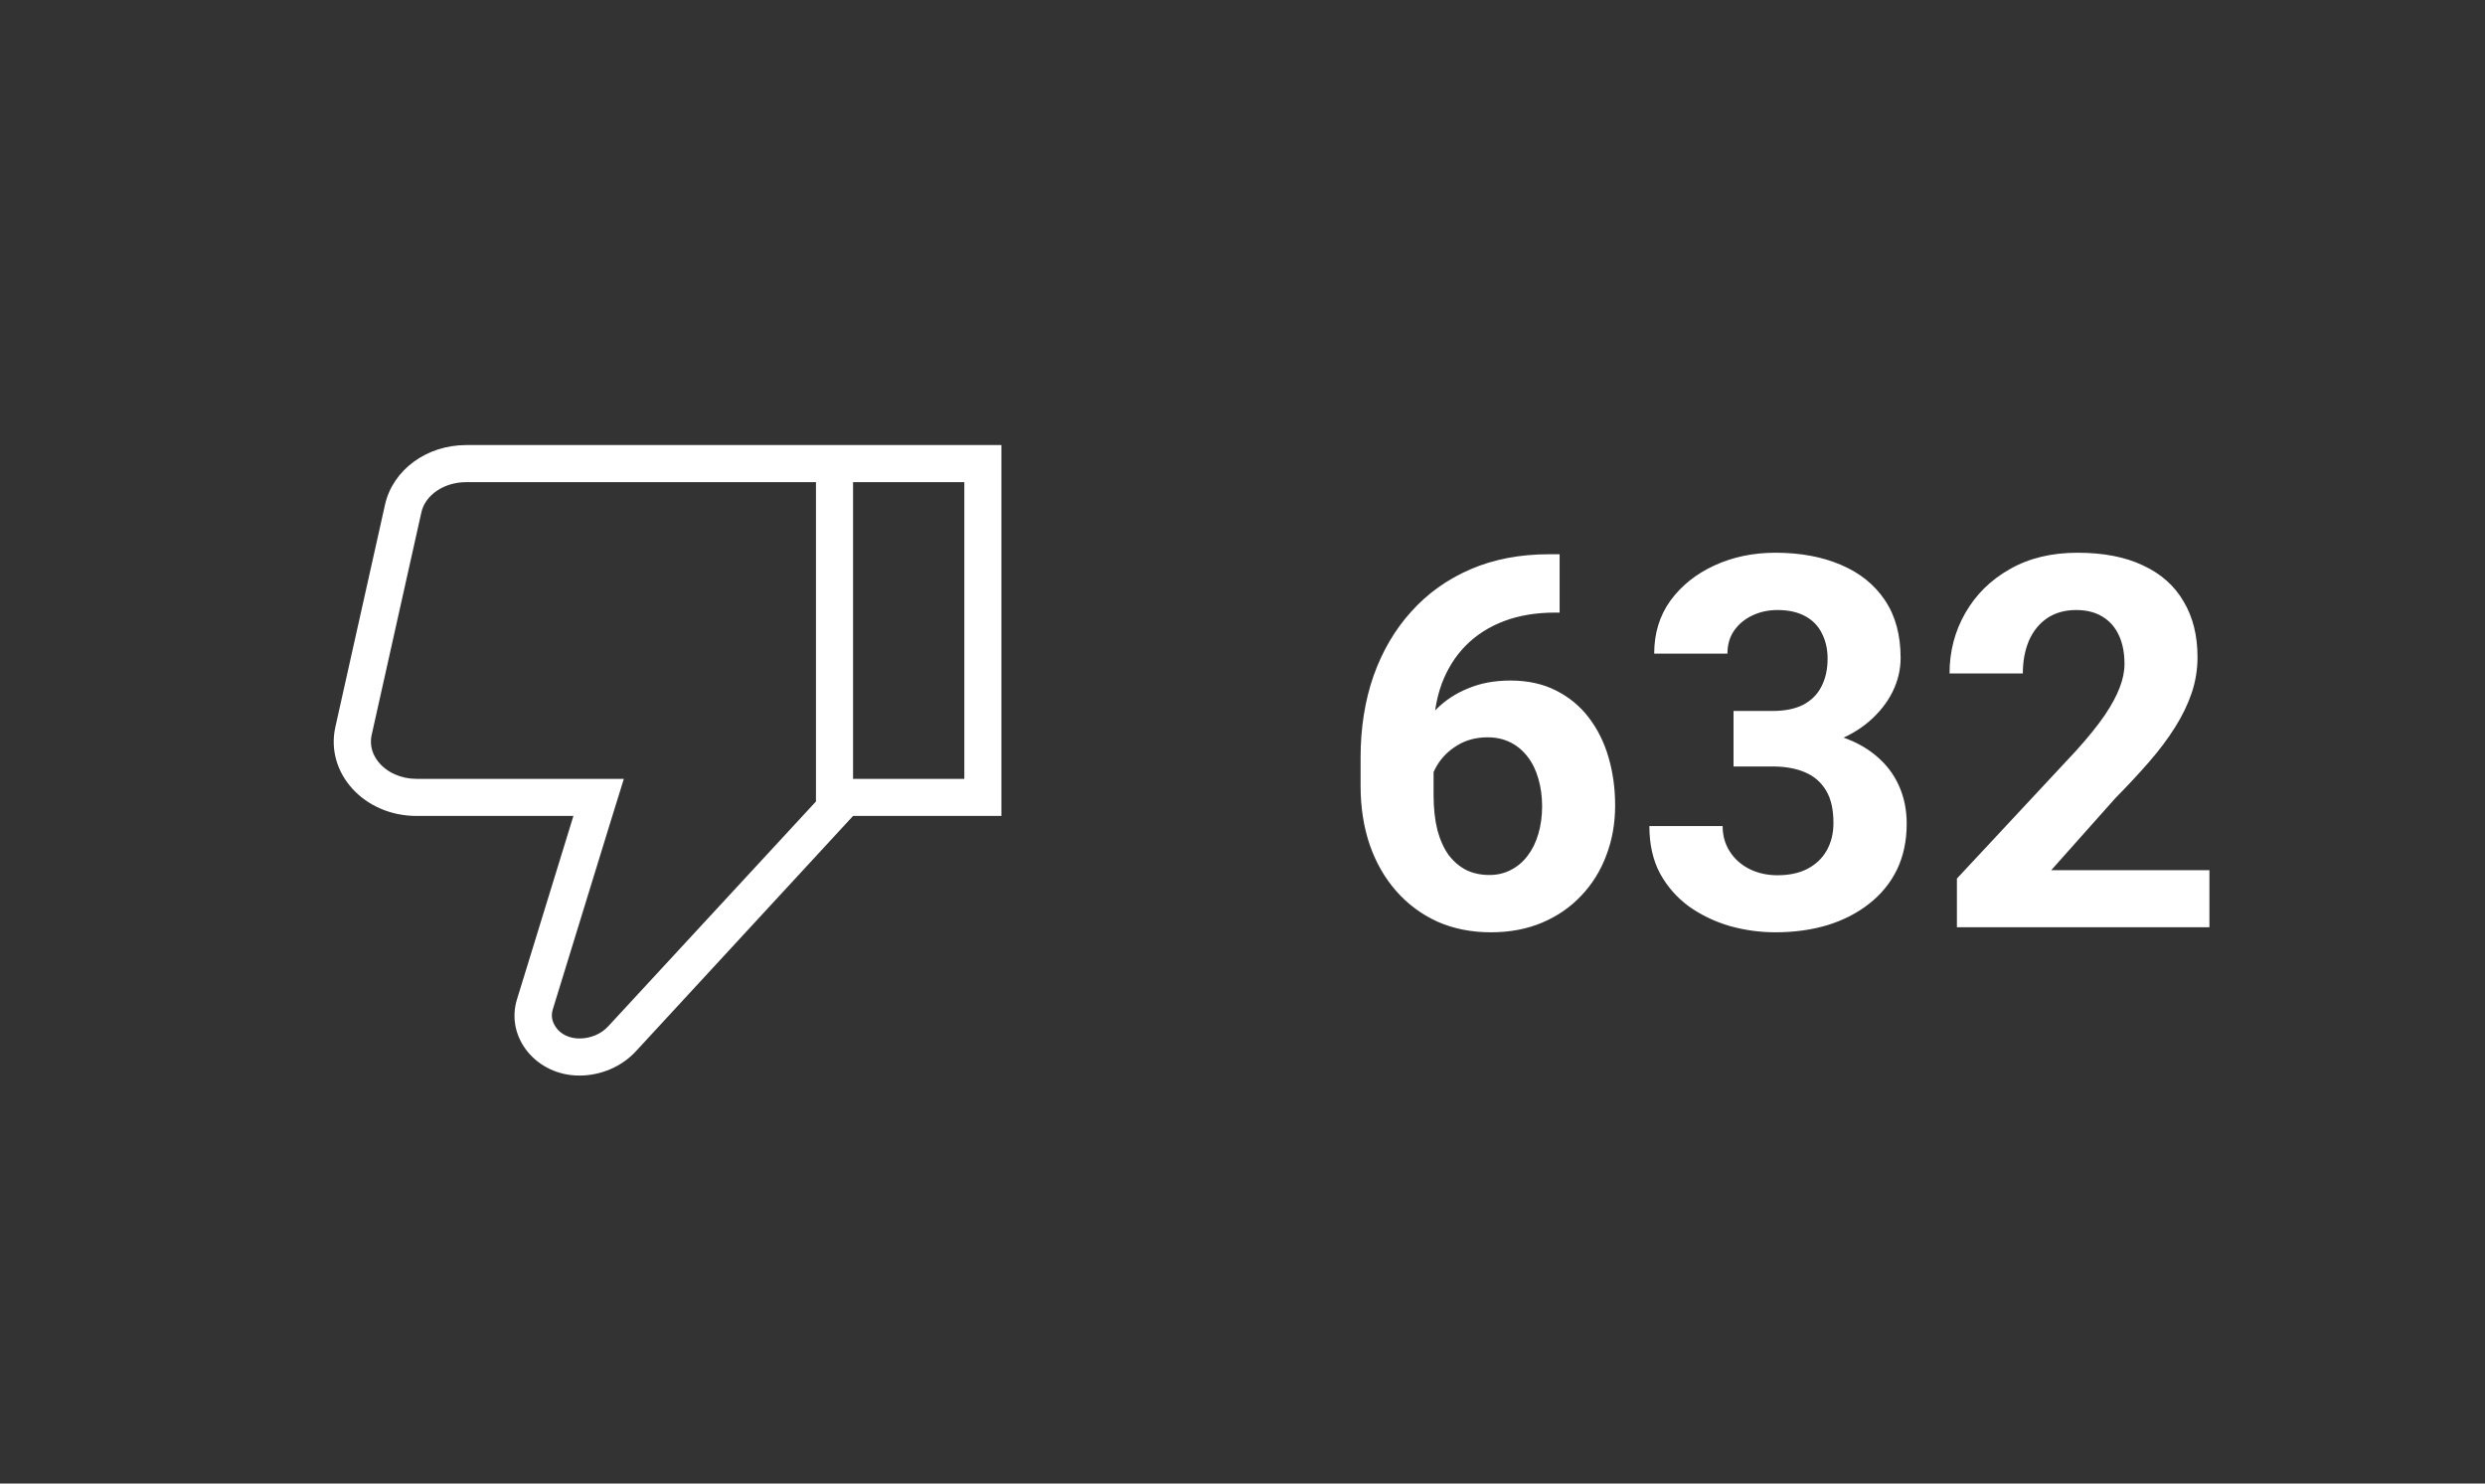 <svg width="67" height="40" viewBox="0 0 67 40" fill="none" xmlns="http://www.w3.org/2000/svg">
<rect x="0" y="0" width="67" height="40" fill="#333333" stroke="none"/>
<path d="M23 12H22H12.57C11.5 12 10.59 12.67 10.38 13.61L9.04 19.61C8.77 20.85 9.82 22 11.23 22H15.46L13.94 26.94C13.62 27.97 14.46 29 15.62 29C16.2 29 16.76 28.76 17.14 28.35L23 22H27V12H23ZM16.4 27.67C16.21 27.88 15.92 28 15.62 28C15.36 28 15.12 27.89 14.99 27.7C14.92 27.6 14.84 27.44 14.9 27.23L16.42 22.29L16.82 21H15.46H11.23C10.82 21 10.43 20.83 10.2 20.54C10.08 20.39 9.95 20.14 10.02 19.82L11.36 13.82C11.46 13.35 11.97 13 12.57 13H22V21.61L16.4 27.67ZM26 21H23V13H26V21Z" fill="white"/>
<path d="M41.763 14.944H42.05V16.517H41.934C41.414 16.517 40.952 16.594 40.546 16.749C40.14 16.904 39.796 17.125 39.514 17.412C39.236 17.695 39.022 18.037 38.871 18.438C38.725 18.838 38.652 19.287 38.652 19.784V21.439C38.652 21.794 38.687 22.108 38.755 22.382C38.828 22.651 38.93 22.876 39.062 23.059C39.199 23.236 39.359 23.371 39.541 23.462C39.723 23.549 39.928 23.592 40.156 23.592C40.37 23.592 40.564 23.546 40.737 23.455C40.915 23.364 41.065 23.236 41.188 23.072C41.316 22.904 41.412 22.708 41.476 22.484C41.544 22.256 41.578 22.008 41.578 21.739C41.578 21.47 41.544 21.222 41.476 20.994C41.412 20.766 41.316 20.57 41.188 20.406C41.061 20.238 40.906 20.108 40.724 20.017C40.541 19.925 40.336 19.88 40.108 19.88C39.798 19.88 39.525 19.953 39.288 20.099C39.056 20.24 38.873 20.422 38.741 20.645C38.609 20.869 38.538 21.104 38.529 21.35L37.935 20.967C37.948 20.616 38.021 20.283 38.153 19.969C38.29 19.654 38.477 19.376 38.714 19.135C38.955 18.889 39.245 18.697 39.582 18.561C39.919 18.419 40.3 18.349 40.724 18.349C41.188 18.349 41.596 18.438 41.947 18.615C42.303 18.793 42.599 19.037 42.836 19.347C43.073 19.657 43.251 20.014 43.369 20.42C43.488 20.826 43.547 21.259 43.547 21.719C43.547 22.202 43.467 22.651 43.308 23.065C43.153 23.48 42.927 23.842 42.631 24.152C42.339 24.462 41.988 24.704 41.578 24.877C41.168 25.05 40.708 25.137 40.197 25.137C39.669 25.137 39.188 25.041 38.755 24.85C38.327 24.654 37.957 24.38 37.648 24.029C37.338 23.678 37.098 23.261 36.93 22.778C36.766 22.295 36.684 21.767 36.684 21.192V20.427C36.684 19.625 36.8 18.891 37.032 18.226C37.269 17.556 37.609 16.977 38.051 16.489C38.493 15.997 39.026 15.617 39.65 15.348C40.275 15.079 40.979 14.944 41.763 14.944ZM46.739 19.169H47.792C48.129 19.169 48.407 19.112 48.626 18.998C48.845 18.88 49.007 18.715 49.111 18.506C49.221 18.292 49.275 18.043 49.275 17.761C49.275 17.506 49.225 17.28 49.125 17.084C49.029 16.884 48.881 16.729 48.681 16.619C48.48 16.505 48.227 16.448 47.922 16.448C47.68 16.448 47.457 16.496 47.252 16.592C47.047 16.688 46.883 16.822 46.76 16.995C46.637 17.168 46.575 17.378 46.575 17.624H44.6C44.6 17.077 44.745 16.601 45.037 16.195C45.333 15.79 45.73 15.473 46.227 15.245C46.723 15.017 47.27 14.903 47.867 14.903C48.542 14.903 49.132 15.013 49.638 15.231C50.144 15.446 50.538 15.762 50.82 16.182C51.103 16.601 51.244 17.12 51.244 17.74C51.244 18.055 51.171 18.36 51.025 18.656C50.88 18.948 50.67 19.212 50.397 19.449C50.128 19.682 49.8 19.869 49.412 20.01C49.025 20.146 48.59 20.215 48.106 20.215H46.739V19.169ZM46.739 20.666V19.648H48.106C48.649 19.648 49.125 19.709 49.535 19.832C49.945 19.955 50.289 20.133 50.567 20.365C50.845 20.593 51.055 20.864 51.196 21.179C51.338 21.489 51.408 21.833 51.408 22.211C51.408 22.676 51.319 23.09 51.142 23.455C50.964 23.815 50.713 24.12 50.39 24.371C50.071 24.622 49.697 24.813 49.269 24.945C48.84 25.073 48.373 25.137 47.867 25.137C47.448 25.137 47.035 25.08 46.63 24.966C46.229 24.847 45.864 24.672 45.536 24.439C45.213 24.203 44.953 23.906 44.757 23.551C44.565 23.191 44.47 22.765 44.47 22.273H46.445C46.445 22.528 46.509 22.756 46.637 22.956C46.764 23.157 46.94 23.314 47.163 23.428C47.391 23.542 47.644 23.599 47.922 23.599C48.236 23.599 48.505 23.542 48.728 23.428C48.956 23.309 49.13 23.145 49.248 22.936C49.371 22.721 49.433 22.473 49.433 22.19C49.433 21.826 49.367 21.534 49.234 21.315C49.102 21.092 48.913 20.928 48.667 20.823C48.421 20.718 48.129 20.666 47.792 20.666H46.739ZM59.57 23.462V25H52.762V23.688L55.981 20.235C56.305 19.875 56.56 19.559 56.747 19.285C56.934 19.007 57.068 18.759 57.15 18.54C57.237 18.317 57.28 18.105 57.28 17.904C57.28 17.604 57.23 17.346 57.13 17.132C57.03 16.913 56.882 16.744 56.685 16.626C56.494 16.508 56.257 16.448 55.975 16.448C55.674 16.448 55.414 16.521 55.195 16.667C54.981 16.813 54.817 17.016 54.703 17.275C54.594 17.535 54.539 17.829 54.539 18.157H52.563C52.563 17.565 52.705 17.023 52.987 16.53C53.27 16.034 53.669 15.639 54.184 15.348C54.699 15.051 55.309 14.903 56.016 14.903C56.713 14.903 57.301 15.017 57.779 15.245C58.262 15.468 58.627 15.792 58.873 16.216C59.124 16.635 59.249 17.136 59.249 17.72C59.249 18.048 59.197 18.369 59.092 18.684C58.987 18.994 58.837 19.303 58.641 19.613C58.449 19.919 58.217 20.229 57.943 20.543C57.67 20.857 57.367 21.183 57.034 21.52L55.305 23.462H59.57Z" fill="white"/>
</svg>
